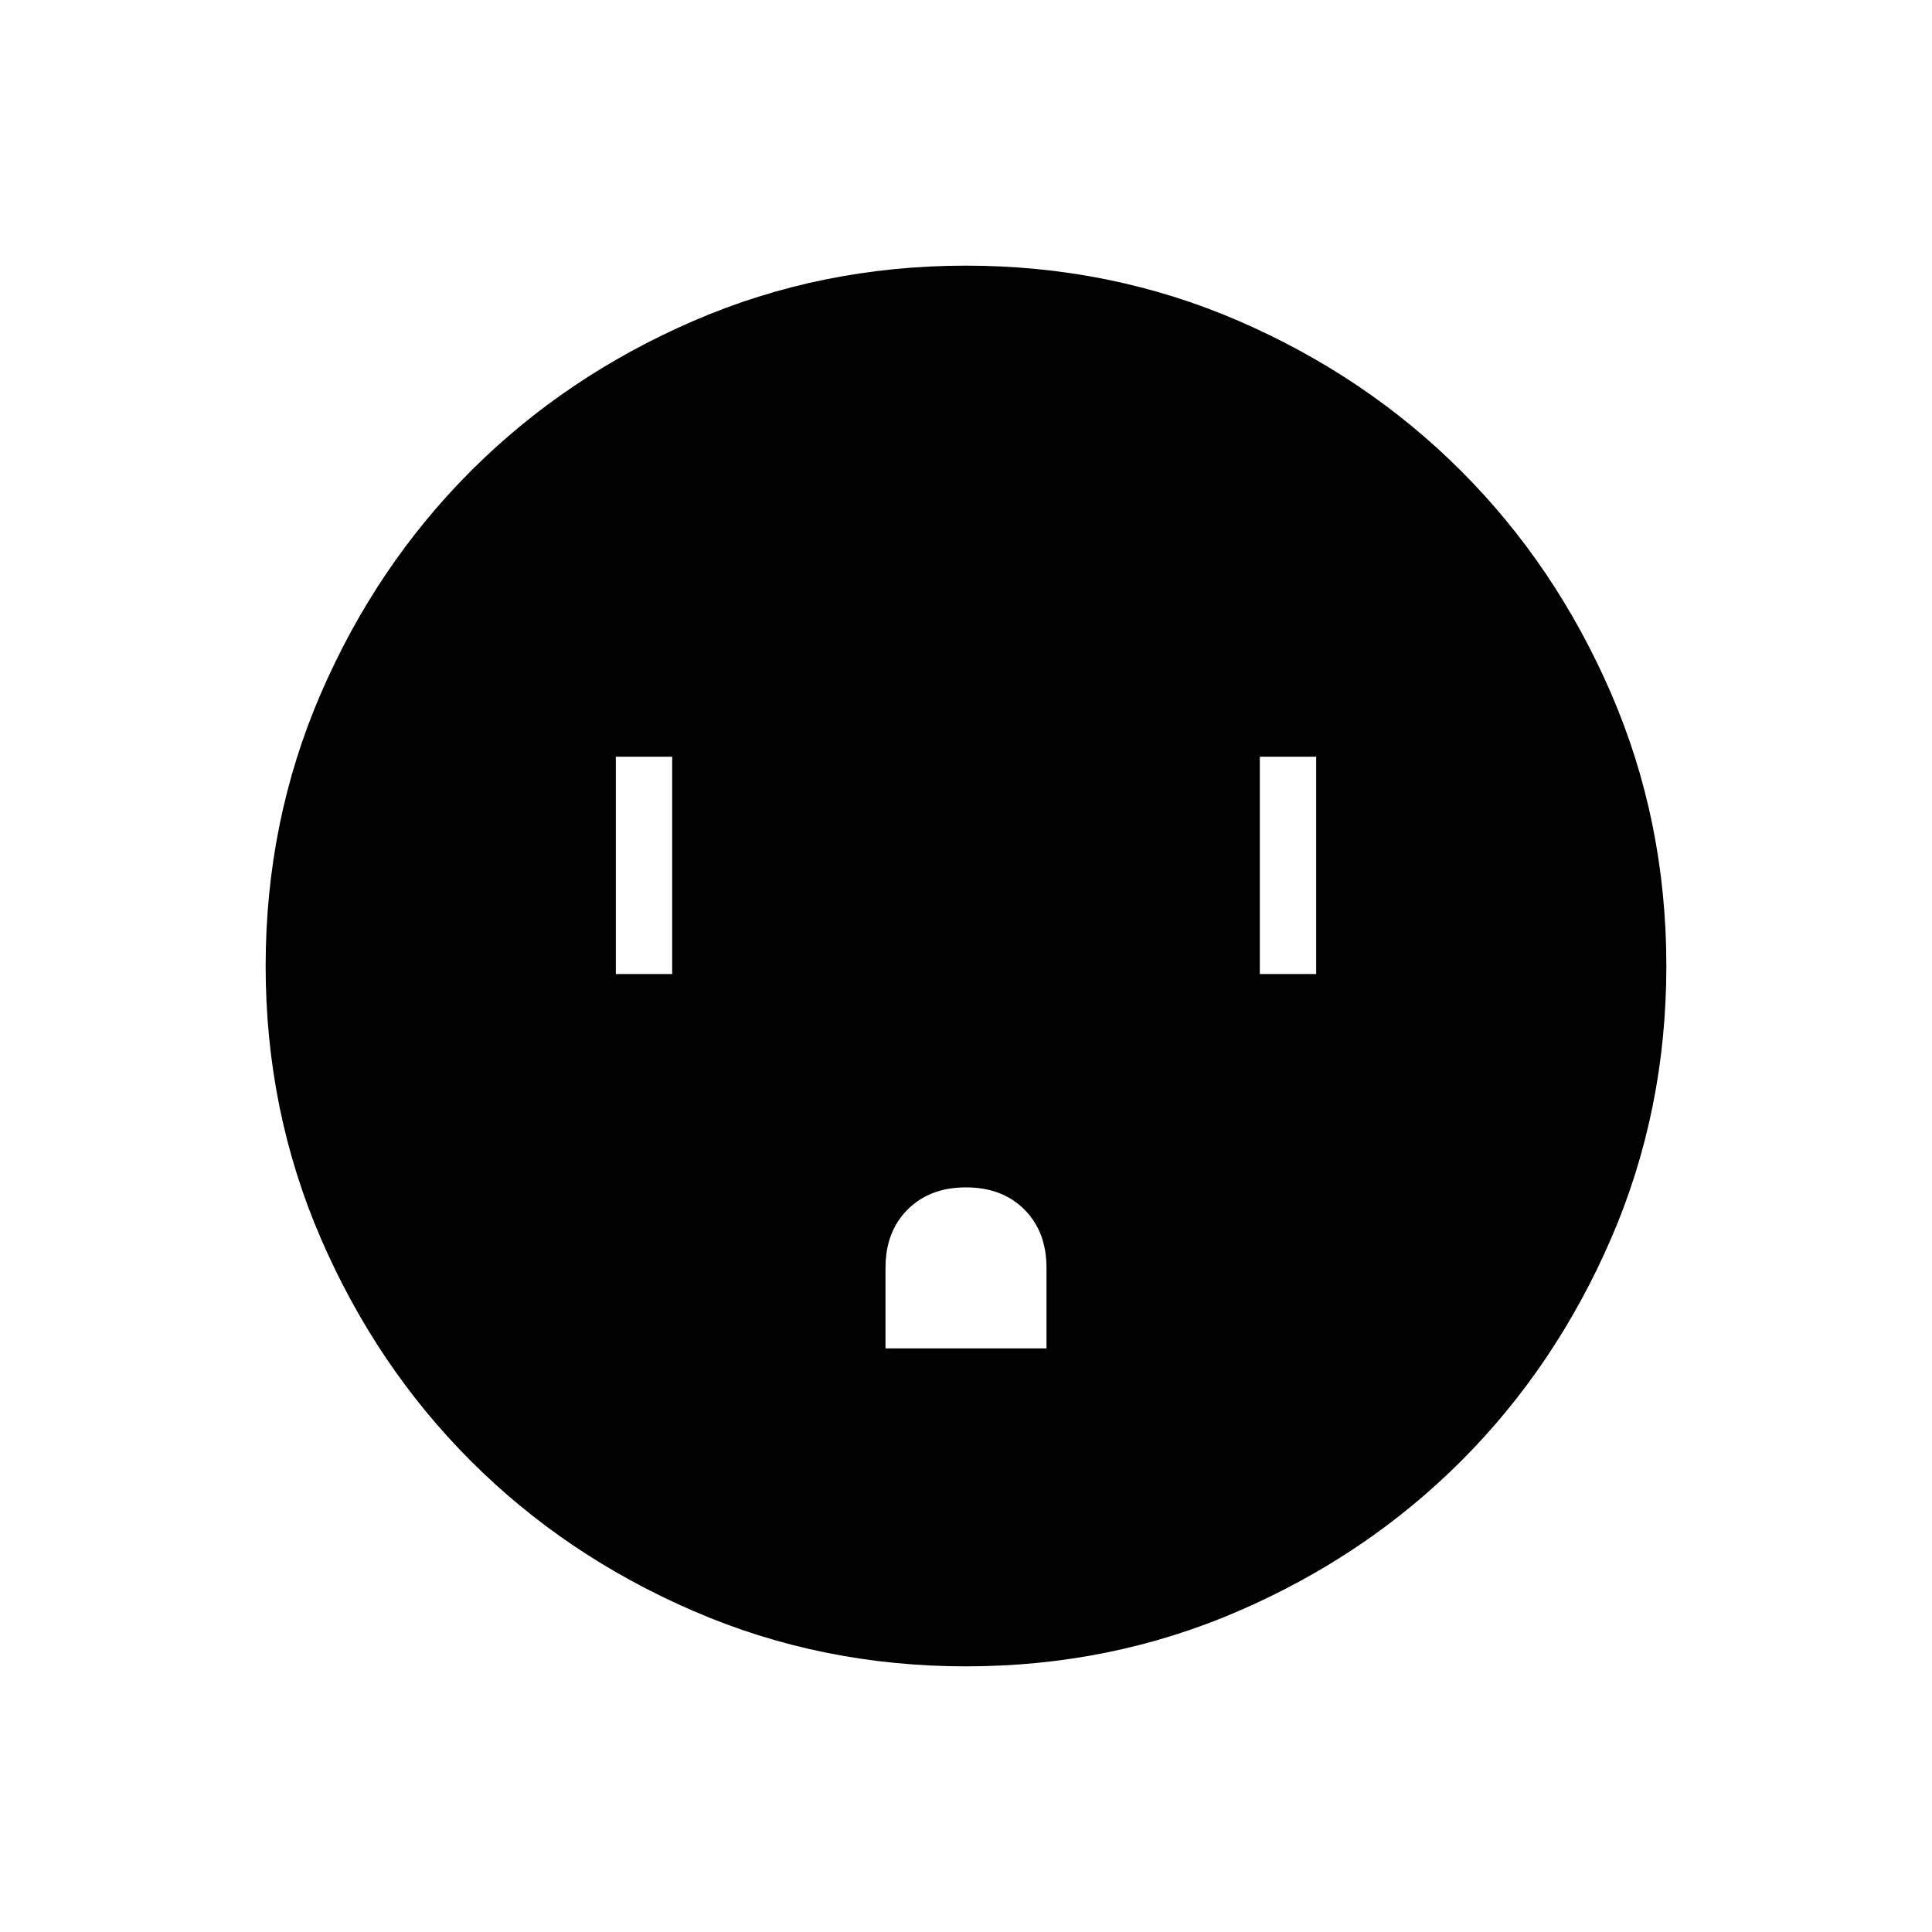 <svg xmlns="http://www.w3.org/2000/svg" height="24" width="24"><path d="M7.65 12.1h.7V9.4h-.7ZM11 16.75h2v-1q0-.45-.275-.725-.275-.275-.725-.275-.45 0-.725.275Q11 15.3 11 15.75Zm4.65-4.65h.7V9.4h-.7ZM12 20.7q-1.8 0-3.387-.688-1.588-.687-2.763-1.862-1.175-1.175-1.863-2.763Q3.3 13.8 3.3 12t.687-3.388Q4.675 7.025 5.85 5.85t2.763-1.863Q10.2 3.3 12 3.3t3.388.687q1.587.688 2.762 1.863t1.863 2.762Q20.7 10.2 20.7 12q0 1.8-.687 3.387-.688 1.588-1.863 2.763-1.175 1.175-2.762 1.862Q13.8 20.7 12 20.7Z"/></svg>
